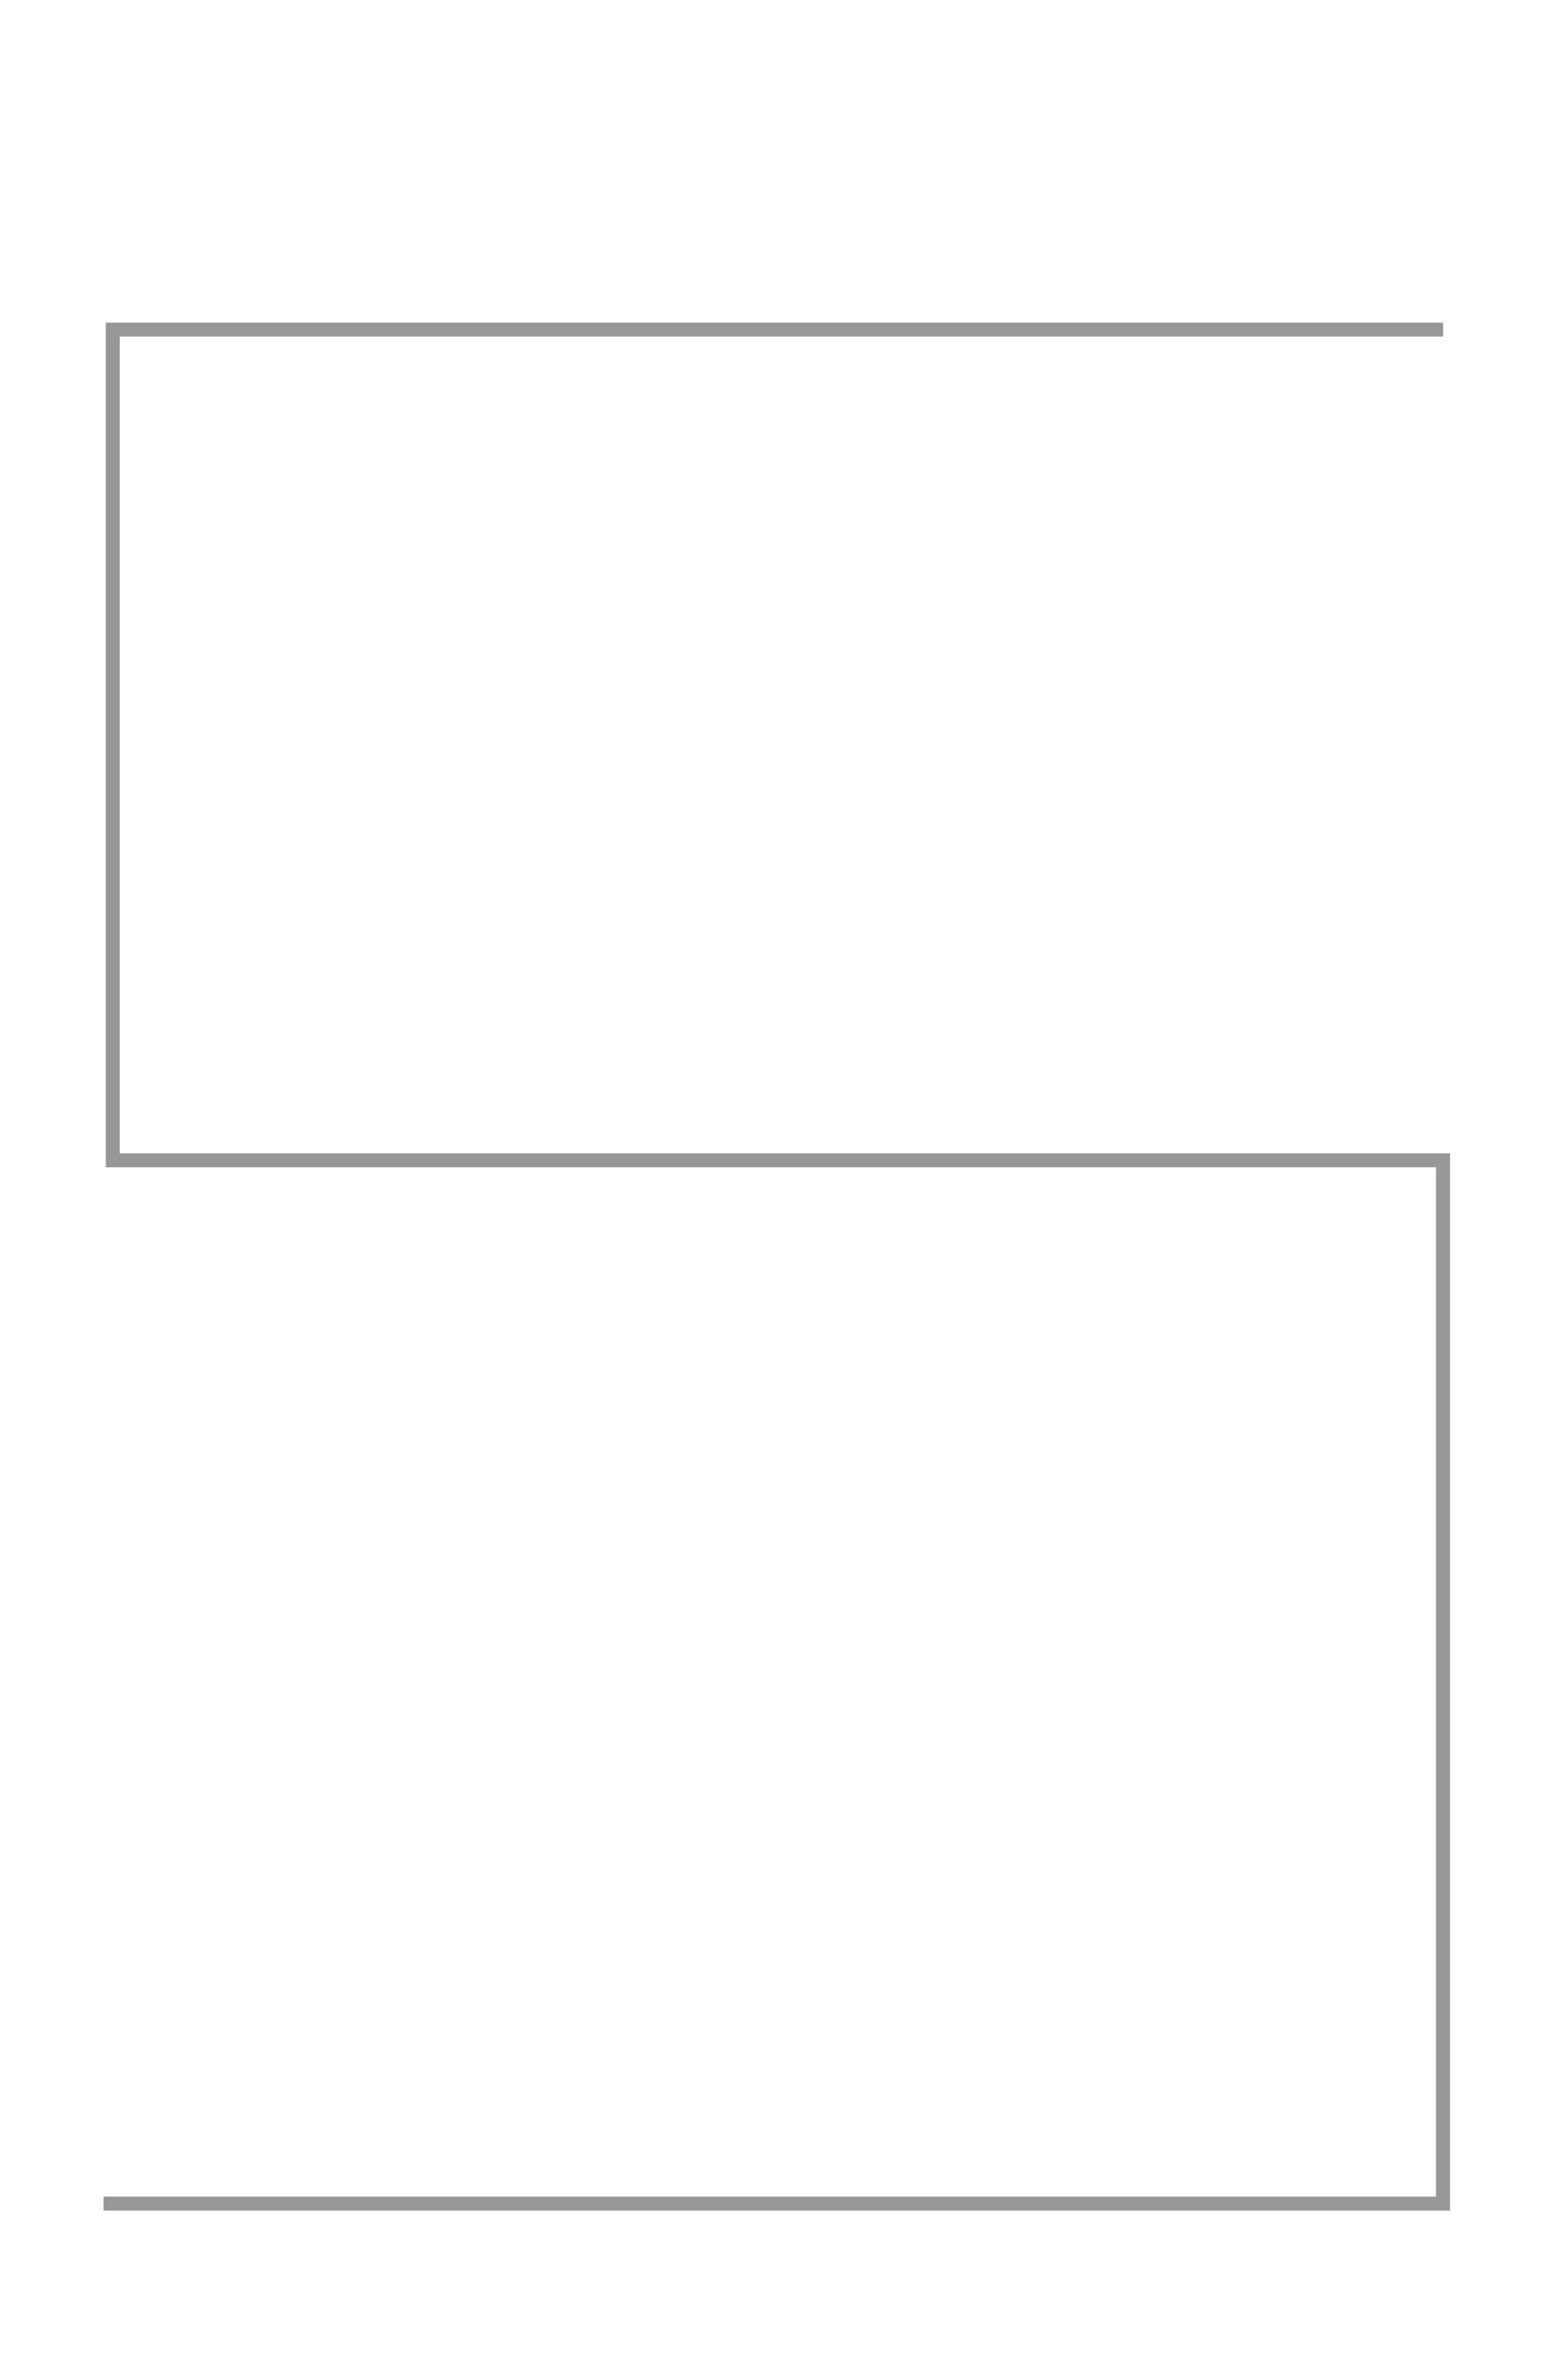<?xml version="1.0" encoding="UTF-8" standalone="no"?>
<svg width="56px" height="85px" viewBox="0 0 56 85" version="1.1" xmlns="http://www.w3.org/2000/svg" xmlns:xlink="http://www.w3.org/1999/xlink" xmlns:sketch="http://www.bohemiancoding.com/sketch/ns">
    <!-- Generator: Sketch 3.3.1 (12002) - http://www.bohemiancoding.com/sketch -->
    <title>s</title>
    <desc>Created with Sketch.</desc>
    <defs></defs>
    <g id="Page-1" stroke="none" stroke-width="1" fill="none" fill-rule="evenodd" sketch:type="MSPage">
        <g id="s" sketch:type="MSArtboardGroup" stroke="#979797" stroke-width="0.5">
            <path d="M51.574,11.772 L4.029,11.772 L4.029,41.444 L51.57,41.444 L51.57,78.707 L3.7,78.707" id="Path-51" sketch:type="MSShapeGroup"></path>
        </g>
    </g>
</svg>
